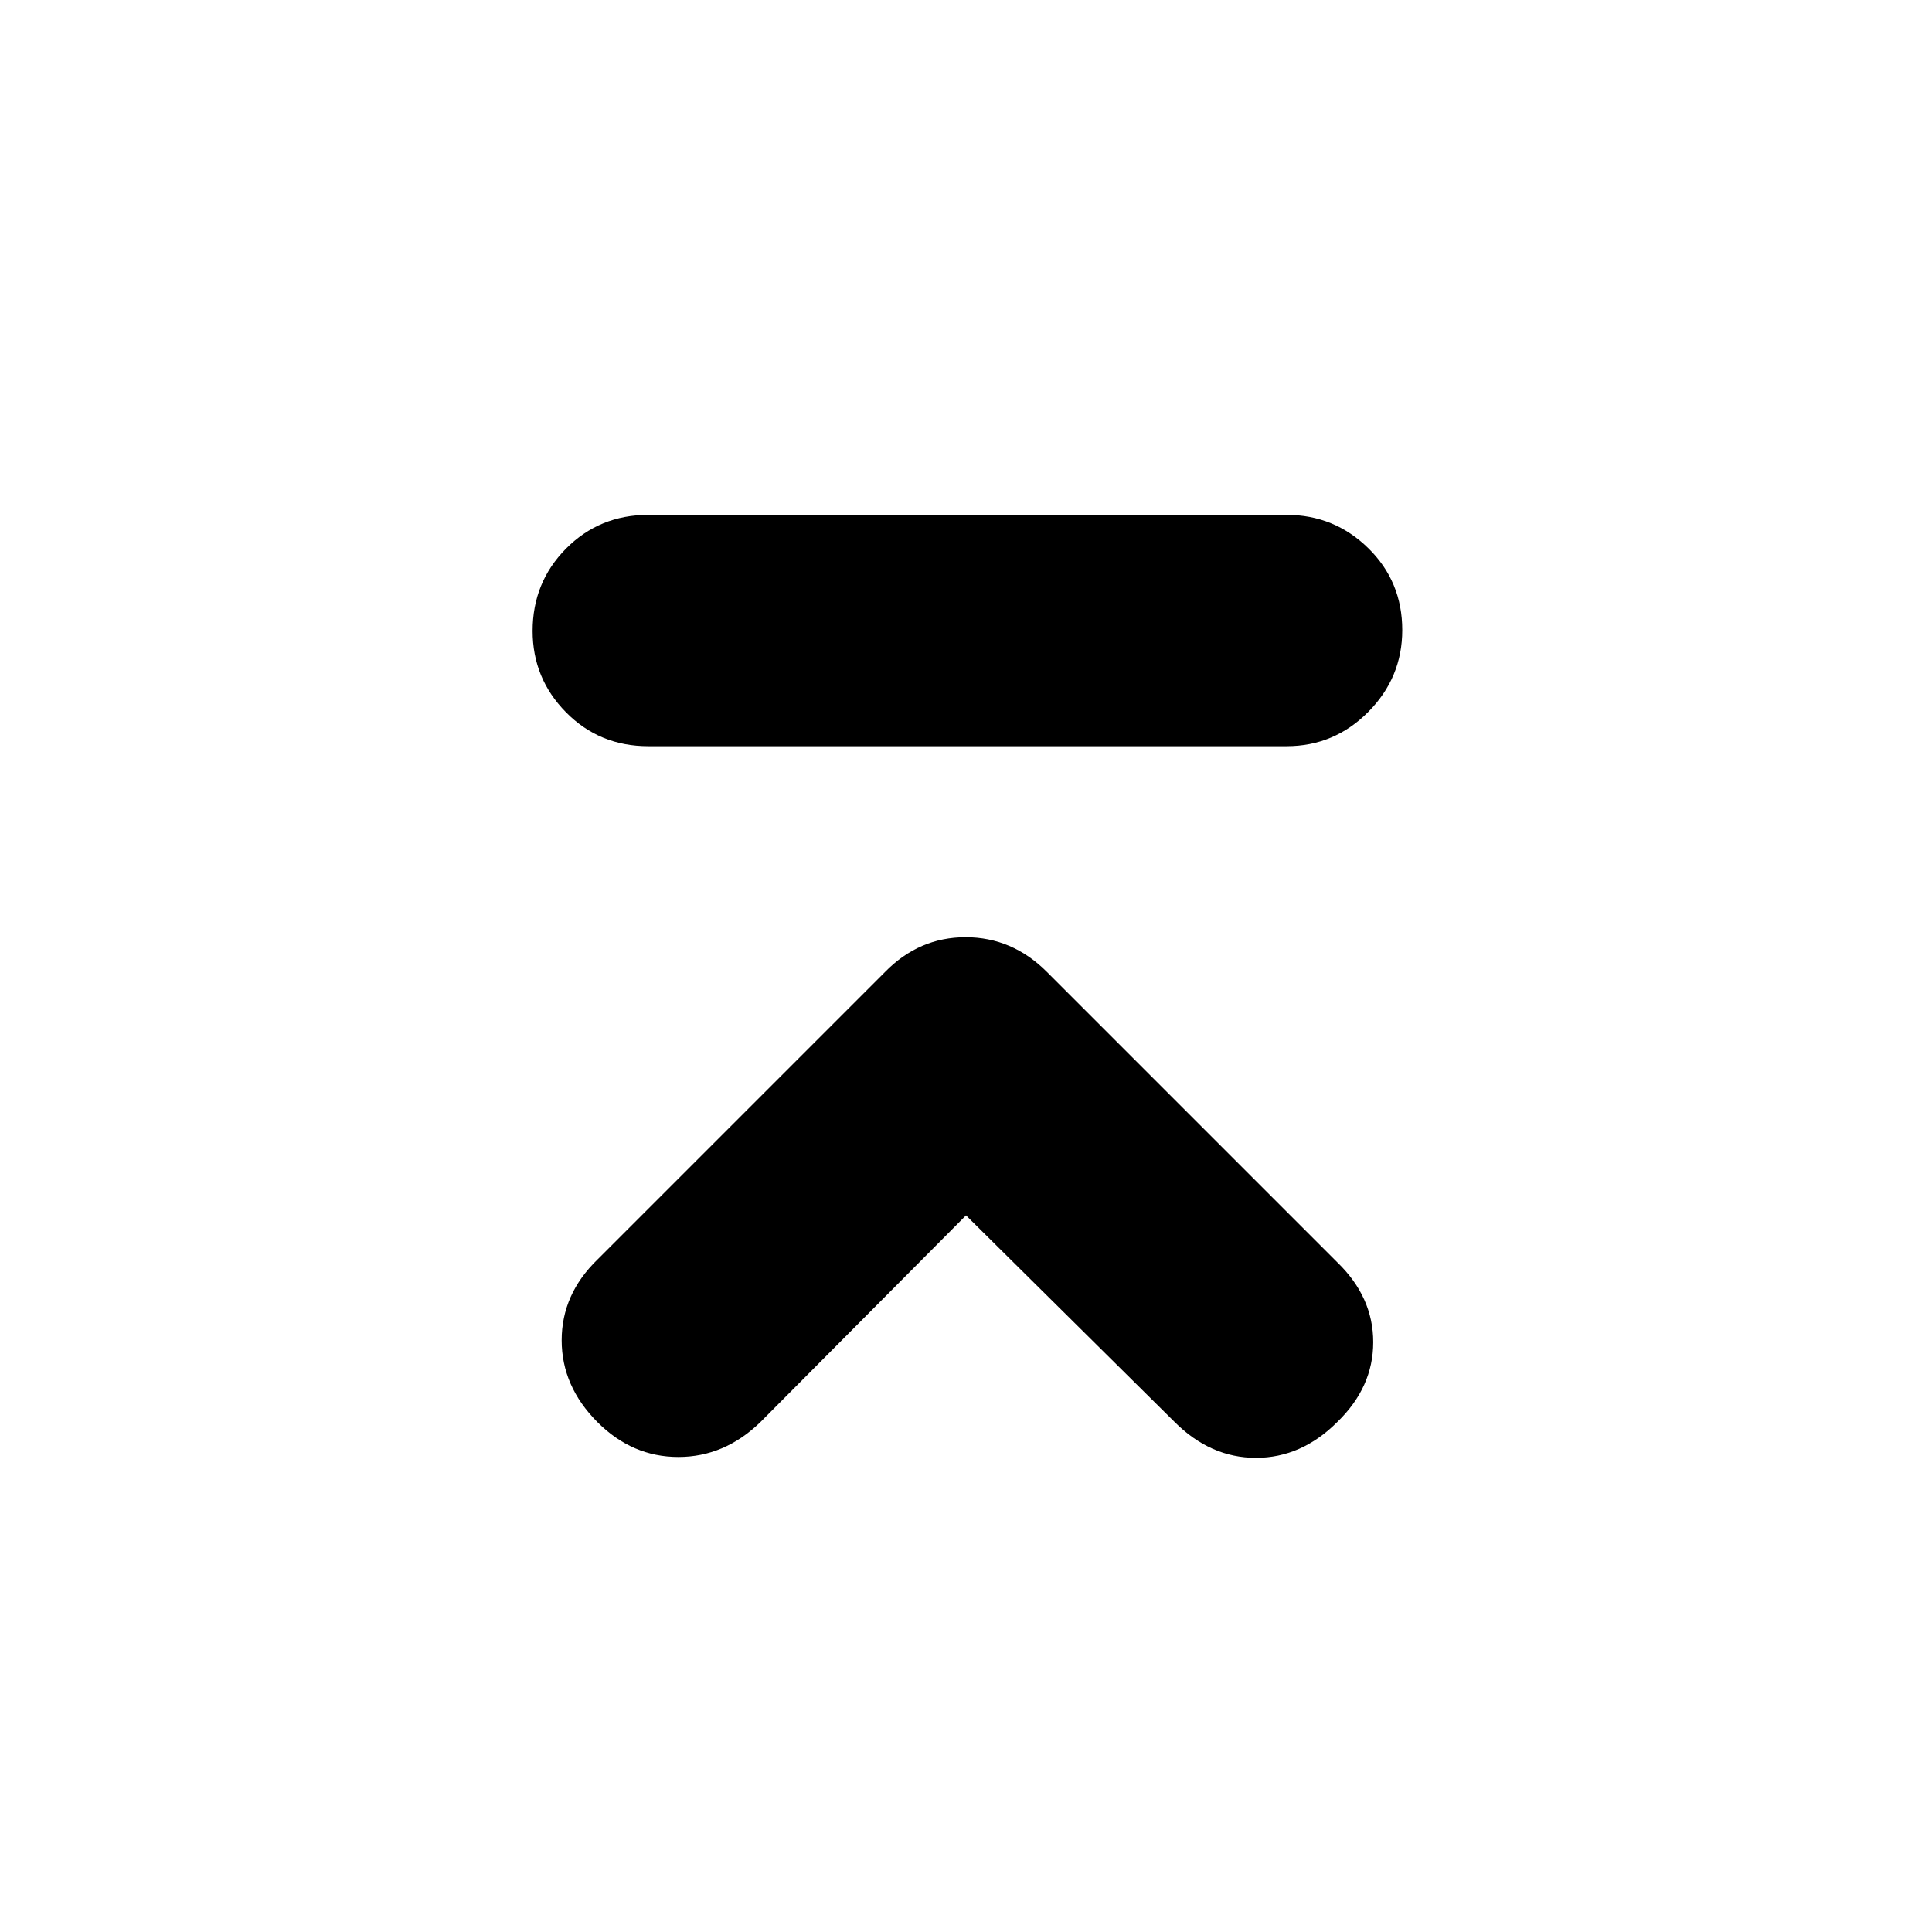 <svg xmlns="http://www.w3.org/2000/svg" height="20" viewBox="0 -960 960 960" width="20"><path d="M322.13-589.22q-24.26 0-40.87-16.83-16.61-16.83-16.61-40.44 0-24.16 16.61-40.92t40.87-16.76H639.3q23.7 0 40.59 16.55 16.89 16.55 16.89 40.71 0 23.61-16.89 40.65t-40.59 17.04H322.13ZM480-356.09 377.78-253.3q-17.82 17.26-40.71 17.26-22.9 0-40.16-17.26-17.82-17.83-17.82-40.72t17.82-40.15l142.87-142.87q16.9-17.26 40.04-17.26t40.4 17.26l144.3 144.3q17.83 17.26 17.83 39.65 0 22.39-17.83 39.66-17.82 17.82-40.43 17.82t-40.44-17.82L480-356.09Z"/></svg>